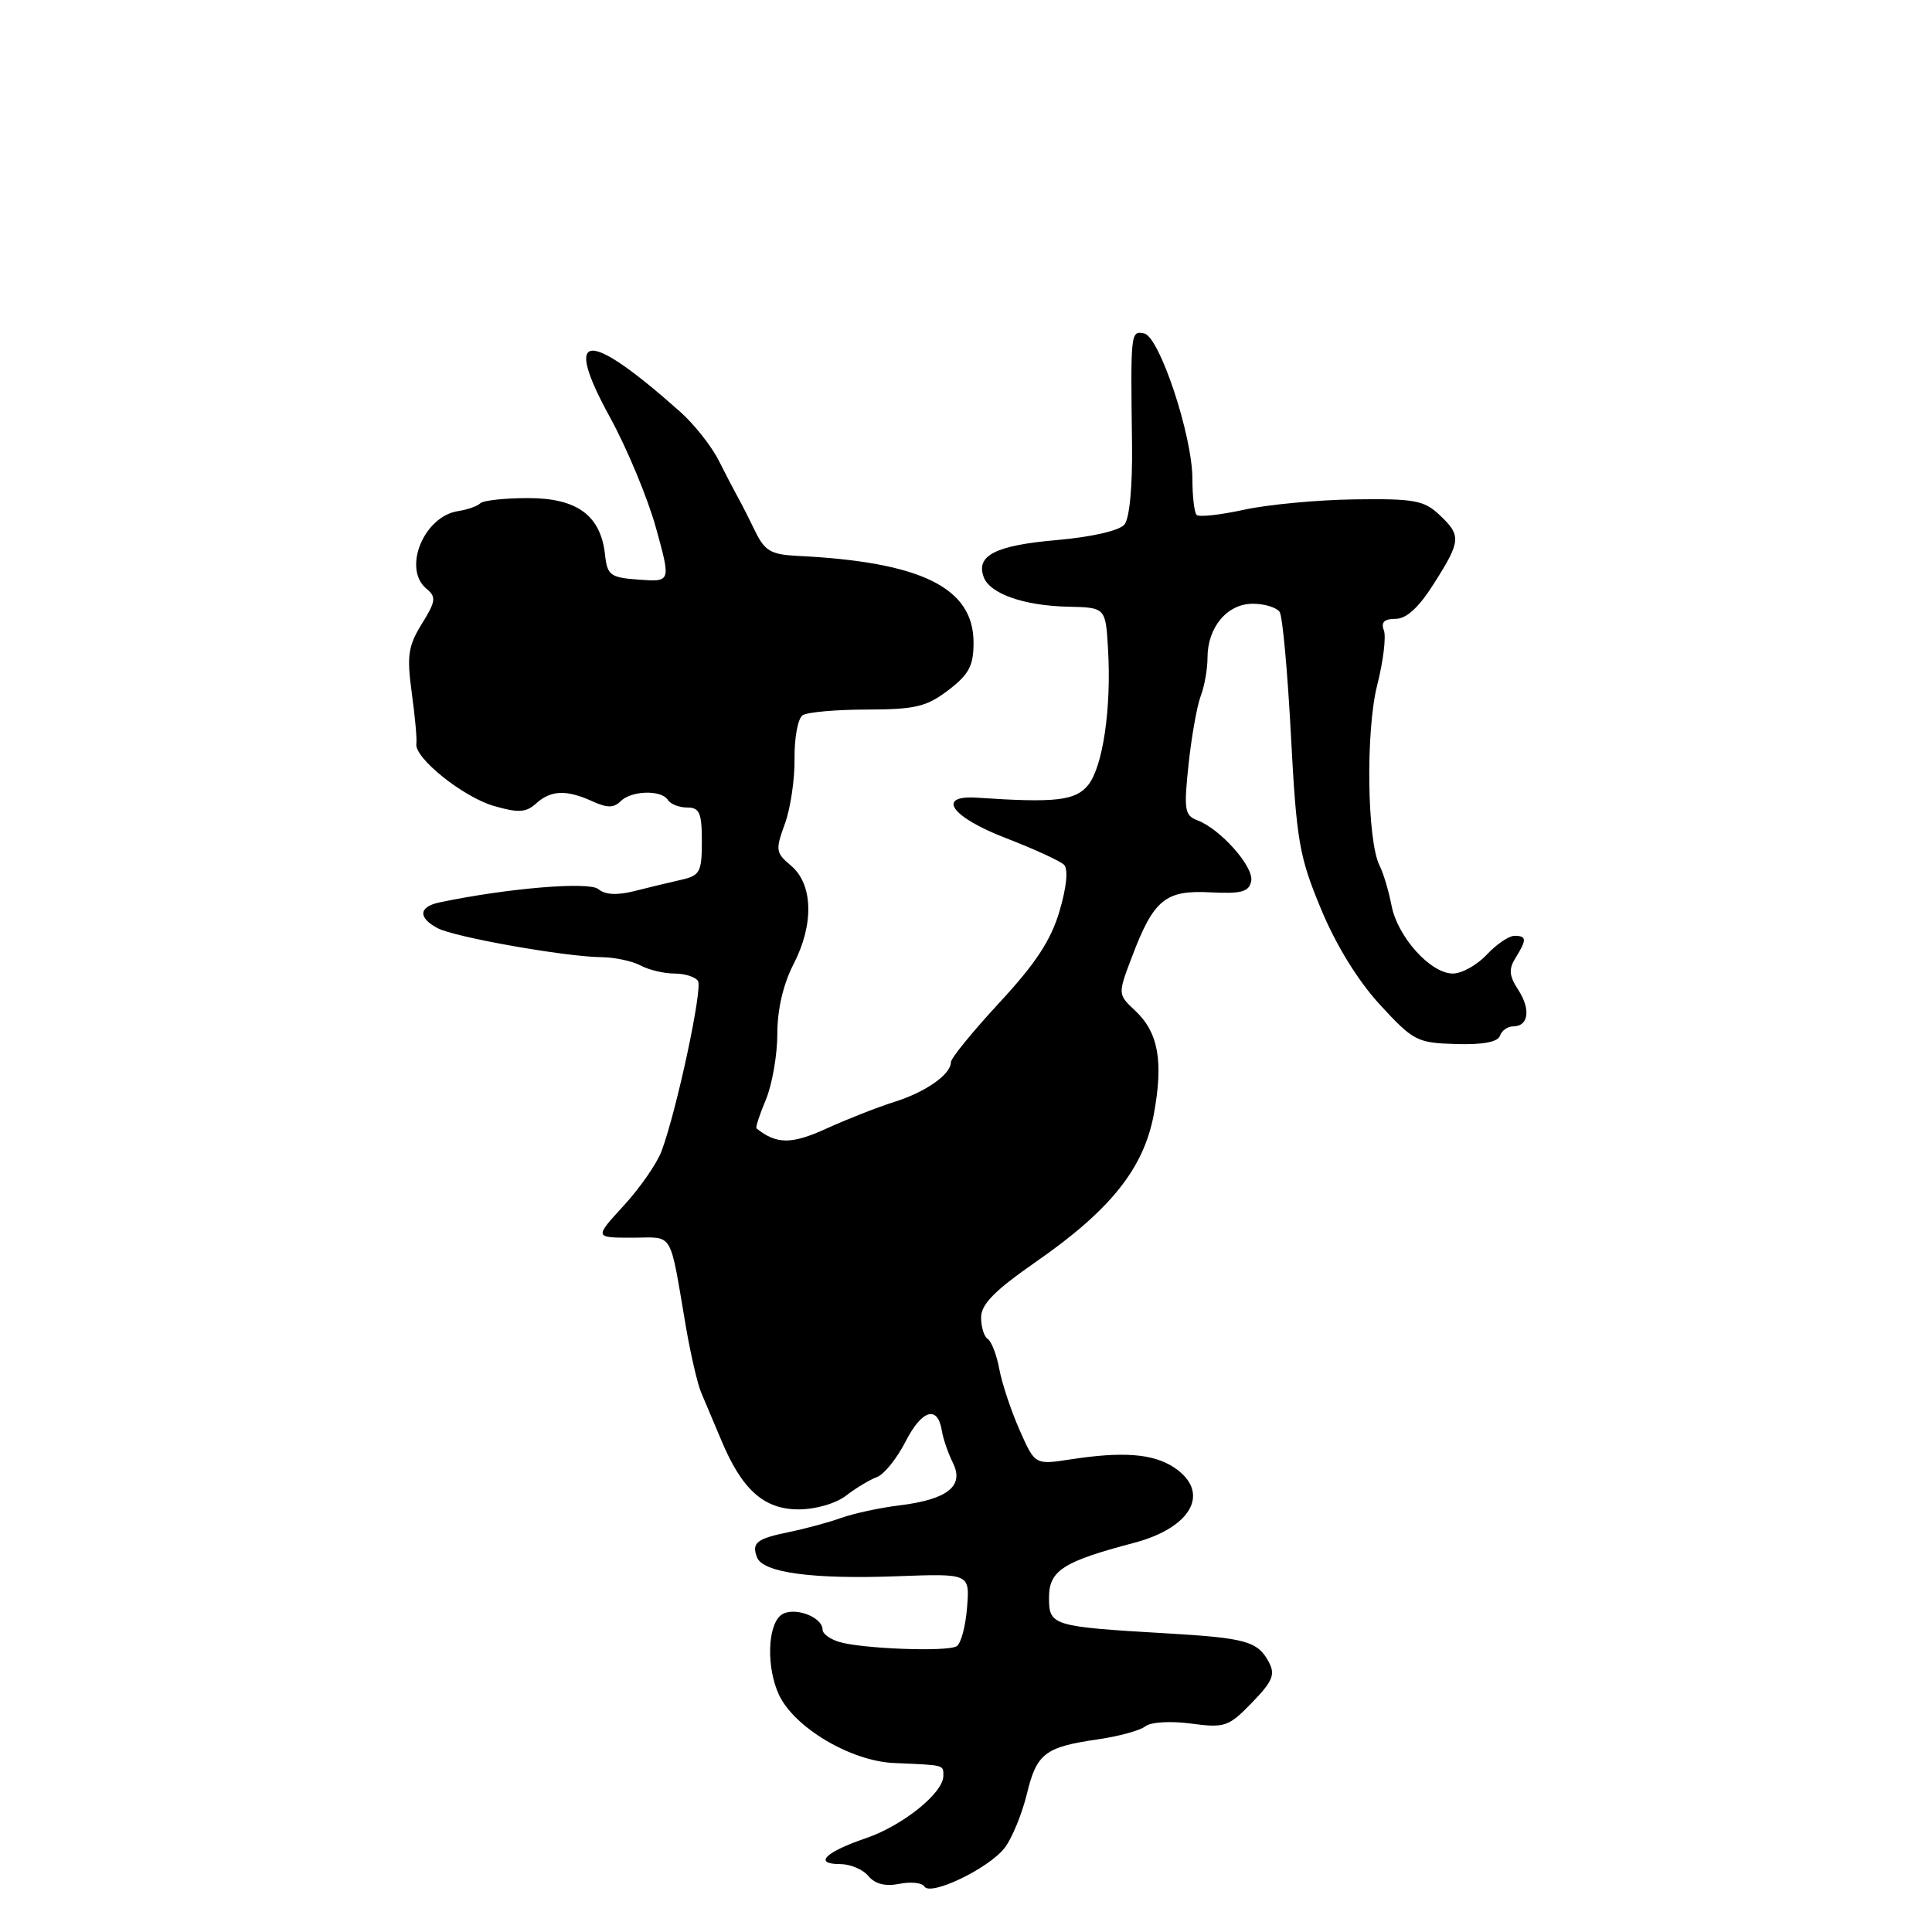 <?xml version="1.0" encoding="UTF-8" standalone="no"?>
<!DOCTYPE svg PUBLIC "-//W3C//DTD SVG 1.1//EN" "http://www.w3.org/Graphics/SVG/1.1/DTD/svg11.dtd" >
<svg xmlns="http://www.w3.org/2000/svg" xmlns:xlink="http://www.w3.org/1999/xlink" version="1.1" viewBox="0 0 256 256">
 <g >
 <path fill="currentColor"
d=" M 133.14 244.83 C 134.11 243.55 135.42 240.35 136.06 237.73 C 137.36 232.33 138.45 231.49 145.50 230.47 C 148.25 230.07 151.07 229.30 151.76 228.75 C 152.47 228.18 155.08 228.02 157.80 228.38 C 162.30 228.98 162.79 228.81 165.89 225.61 C 168.64 222.78 169.01 221.88 168.12 220.22 C 166.65 217.48 165.07 217.04 154.61 216.43 C 139.40 215.54 139.00 215.42 139.00 211.70 C 139.00 208.10 140.84 206.92 150.28 204.43 C 158.00 202.39 160.47 197.67 155.53 194.42 C 152.76 192.61 148.77 192.31 141.82 193.38 C 137.14 194.10 137.14 194.10 135.11 189.51 C 133.99 186.98 132.78 183.35 132.42 181.45 C 132.07 179.54 131.37 177.73 130.89 177.43 C 130.40 177.13 130.00 175.84 130.00 174.57 C 130.00 172.82 131.79 171.01 137.25 167.21 C 147.16 160.33 151.56 154.81 152.89 147.63 C 154.18 140.65 153.49 136.81 150.44 133.94 C 148.10 131.75 148.10 131.75 150.00 126.76 C 152.87 119.19 154.42 117.92 160.38 118.24 C 164.52 118.45 165.49 118.18 165.79 116.75 C 166.17 114.87 161.72 109.84 158.63 108.68 C 156.97 108.05 156.85 107.27 157.49 101.29 C 157.88 97.61 158.61 93.53 159.10 92.23 C 159.60 90.93 160.00 88.65 160.00 87.16 C 160.00 83.11 162.61 80.00 166.00 80.00 C 167.58 80.00 169.19 80.50 169.57 81.11 C 169.95 81.73 170.62 89.11 171.06 97.52 C 171.80 111.47 172.15 113.50 175.05 120.47 C 177.05 125.28 179.95 129.98 182.87 133.15 C 187.27 137.93 187.77 138.19 192.92 138.34 C 196.48 138.45 198.47 138.07 198.75 137.25 C 198.98 136.56 199.77 136.00 200.50 136.00 C 202.55 136.00 202.86 133.76 201.17 131.15 C 199.96 129.29 199.89 128.41 200.82 126.92 C 202.33 124.50 202.30 124.00 200.67 124.00 C 199.95 124.00 198.29 125.12 197.00 126.50 C 195.71 127.88 193.69 129.00 192.51 129.00 C 189.55 129.00 185.17 124.13 184.38 119.96 C 184.01 118.06 183.31 115.70 182.81 114.72 C 181.14 111.45 180.94 96.85 182.49 90.77 C 183.29 87.61 183.69 84.35 183.37 83.52 C 182.96 82.45 183.42 82.00 184.92 82.00 C 186.36 82.00 188.00 80.50 190.02 77.30 C 193.60 71.66 193.65 70.96 190.71 68.20 C 188.69 66.30 187.35 66.06 179.46 66.17 C 174.53 66.24 167.94 66.86 164.81 67.55 C 161.69 68.23 158.87 68.54 158.56 68.23 C 158.25 67.92 158.00 65.78 158.00 63.46 C 158.00 57.73 153.64 44.59 151.60 44.18 C 149.82 43.82 149.80 43.98 150.00 58.83 C 150.07 64.47 149.67 68.69 148.99 69.51 C 148.32 70.32 144.64 71.16 139.95 71.57 C 131.89 72.27 129.26 73.62 130.36 76.50 C 131.20 78.69 135.71 80.26 141.50 80.39 C 146.50 80.50 146.50 80.50 146.82 86.00 C 147.28 93.83 146.14 101.60 144.18 104.03 C 142.50 106.10 139.85 106.40 129.50 105.70 C 123.96 105.33 126.04 108.27 133.28 111.05 C 137.01 112.49 140.48 114.08 140.99 114.59 C 141.56 115.16 141.34 117.51 140.40 120.70 C 139.27 124.56 137.25 127.65 132.44 132.84 C 128.90 136.67 126.00 140.22 126.00 140.74 C 126.00 142.36 122.67 144.70 118.50 146.01 C 116.30 146.70 112.26 148.29 109.51 149.54 C 104.89 151.65 102.90 151.65 100.24 149.52 C 100.09 149.40 100.65 147.68 101.49 145.69 C 102.32 143.69 103.00 139.78 103.00 136.99 C 103.00 133.75 103.78 130.40 105.17 127.71 C 107.88 122.45 107.73 117.15 104.80 114.69 C 102.79 113.01 102.73 112.63 103.99 109.19 C 104.74 107.16 105.32 103.25 105.28 100.50 C 105.25 97.75 105.73 95.17 106.36 94.77 C 106.99 94.36 110.83 94.02 114.91 94.02 C 121.29 94.00 122.77 93.65 125.66 91.45 C 128.40 89.35 129.00 88.23 129.00 85.14 C 129.00 77.85 122.05 74.44 105.53 73.65 C 102.19 73.48 101.32 72.97 100.11 70.48 C 99.32 68.84 98.30 66.83 97.83 66.00 C 97.37 65.17 96.20 62.94 95.24 61.03 C 94.28 59.12 91.97 56.19 90.09 54.53 C 77.70 43.51 74.51 43.79 80.84 55.32 C 83.09 59.43 85.83 66.01 86.92 69.95 C 88.90 77.11 88.90 77.11 84.70 76.81 C 80.86 76.53 80.47 76.25 80.17 73.50 C 79.60 68.30 76.48 66.00 69.99 66.00 C 66.88 66.00 64.02 66.31 63.64 66.69 C 63.26 67.07 61.95 67.53 60.72 67.72 C 56.16 68.40 53.31 75.35 56.50 78.00 C 57.83 79.10 57.76 79.66 55.89 82.67 C 54.08 85.61 53.89 86.89 54.56 91.80 C 54.99 94.93 55.27 97.97 55.17 98.55 C 54.87 100.41 61.37 105.62 65.46 106.80 C 68.70 107.73 69.70 107.67 71.03 106.47 C 73.00 104.69 75.05 104.61 78.48 106.17 C 80.45 107.07 81.33 107.07 82.23 106.17 C 83.66 104.74 87.65 104.63 88.50 106.00 C 88.84 106.55 89.99 107.00 91.06 107.00 C 92.69 107.00 93.00 107.71 93.00 111.48 C 93.00 115.55 92.75 116.02 90.25 116.58 C 88.74 116.92 85.95 117.59 84.07 118.07 C 81.77 118.65 80.18 118.57 79.28 117.81 C 78.04 116.79 67.27 117.68 58.25 119.57 C 55.48 120.15 55.36 121.59 57.97 122.98 C 60.21 124.18 74.90 126.78 79.69 126.83 C 81.44 126.85 83.77 127.34 84.87 127.93 C 85.97 128.52 88.00 129.00 89.38 129.00 C 90.75 129.00 92.16 129.45 92.49 129.99 C 93.12 131.00 89.67 147.12 87.67 152.50 C 87.06 154.15 84.80 157.41 82.65 159.75 C 78.75 164.00 78.75 164.00 83.76 164.00 C 89.38 164.00 88.65 162.77 90.92 176.00 C 91.54 179.57 92.43 183.40 92.90 184.50 C 93.37 185.60 94.56 188.43 95.55 190.78 C 98.30 197.39 101.21 200.00 105.82 200.00 C 108.07 200.00 110.74 199.23 112.12 198.17 C 113.43 197.16 115.27 196.06 116.20 195.72 C 117.14 195.38 118.85 193.25 120.01 190.98 C 122.16 186.78 124.26 186.16 124.80 189.58 C 124.97 190.64 125.63 192.56 126.27 193.85 C 127.80 196.92 125.54 198.70 119.11 199.48 C 116.58 199.79 113.15 200.53 111.50 201.12 C 109.85 201.71 106.79 202.54 104.71 202.97 C 100.25 203.88 99.56 204.41 100.31 206.36 C 101.09 208.39 107.68 209.28 118.88 208.86 C 128.50 208.50 128.50 208.50 128.14 213.00 C 127.95 215.47 127.33 217.79 126.77 218.13 C 125.54 218.91 114.05 218.47 111.11 217.54 C 109.95 217.17 109.00 216.46 109.00 215.97 C 109.00 214.17 104.97 212.78 103.44 214.05 C 101.69 215.50 101.56 220.95 103.19 224.51 C 105.18 228.88 112.74 233.38 118.50 233.61 C 125.25 233.90 125.00 233.83 125.00 235.31 C 125.00 237.58 119.60 241.92 114.71 243.58 C 109.32 245.42 107.75 247.00 111.32 247.00 C 112.66 247.00 114.35 247.71 115.07 248.59 C 115.95 249.64 117.31 249.99 119.16 249.62 C 120.68 249.31 122.18 249.47 122.48 249.97 C 123.30 251.30 131.08 247.54 133.14 244.83 Z "/>
</g>
</svg>